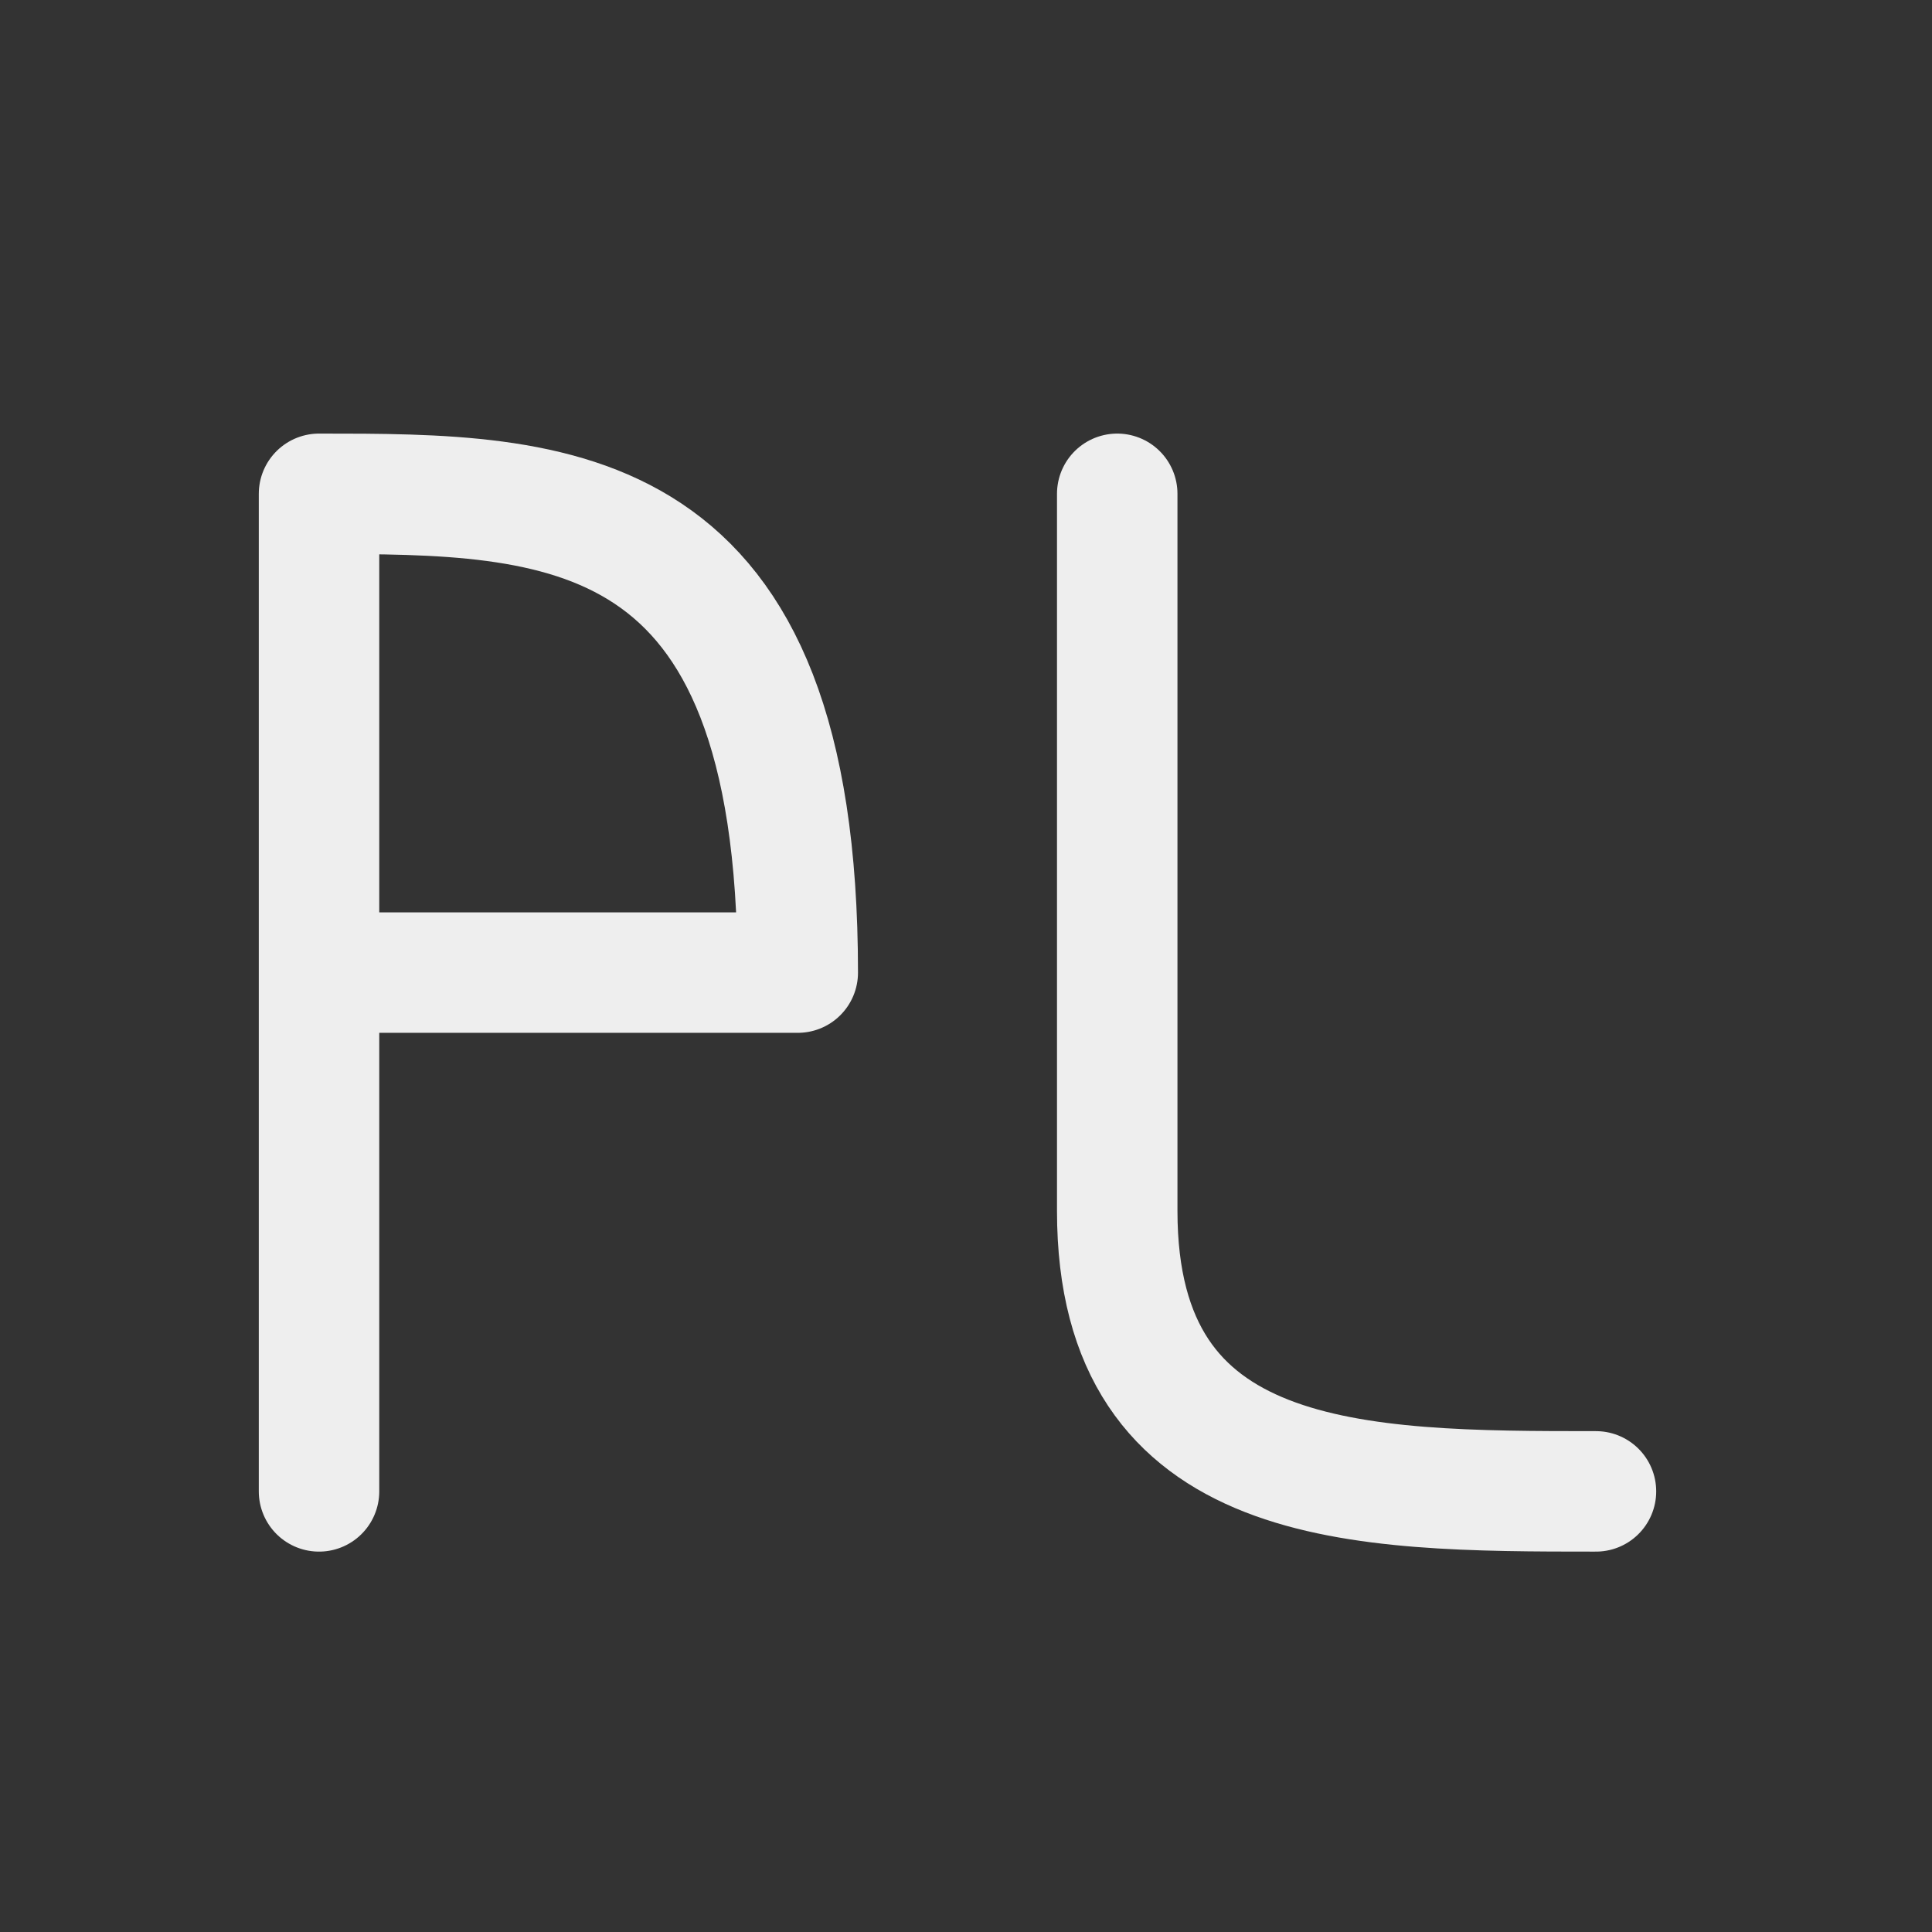 
<svg xmlns="http://www.w3.org/2000/svg" xmlns:xlink="http://www.w3.org/1999/xlink" width="16px" height="16px" viewBox="0 0 16 16" version="1.1">
<rect x="0" y="0" width="16" height="16" fill="#333333" stroke="none"/>
<g id="surface1">
<path style="fill:none;stroke-width:2.996;stroke-linecap:round;stroke-linejoin:round;stroke:rgb(93.333%,93.333%,93.333%);stroke-opacity:1;stroke-miterlimit:4;" d="M 7.934 24.188 L 19.84 24.188 C 19.84 12.281 13.887 12.281 7.934 12.281 L 7.934 37.09 M 27.785 12.281 L 27.785 30.117 C 27.785 37.066 33.738 37.09 39.691 37.09 " transform="matrix(0.333,0,0,0.333,0,0)"/>
</g>
</svg>
